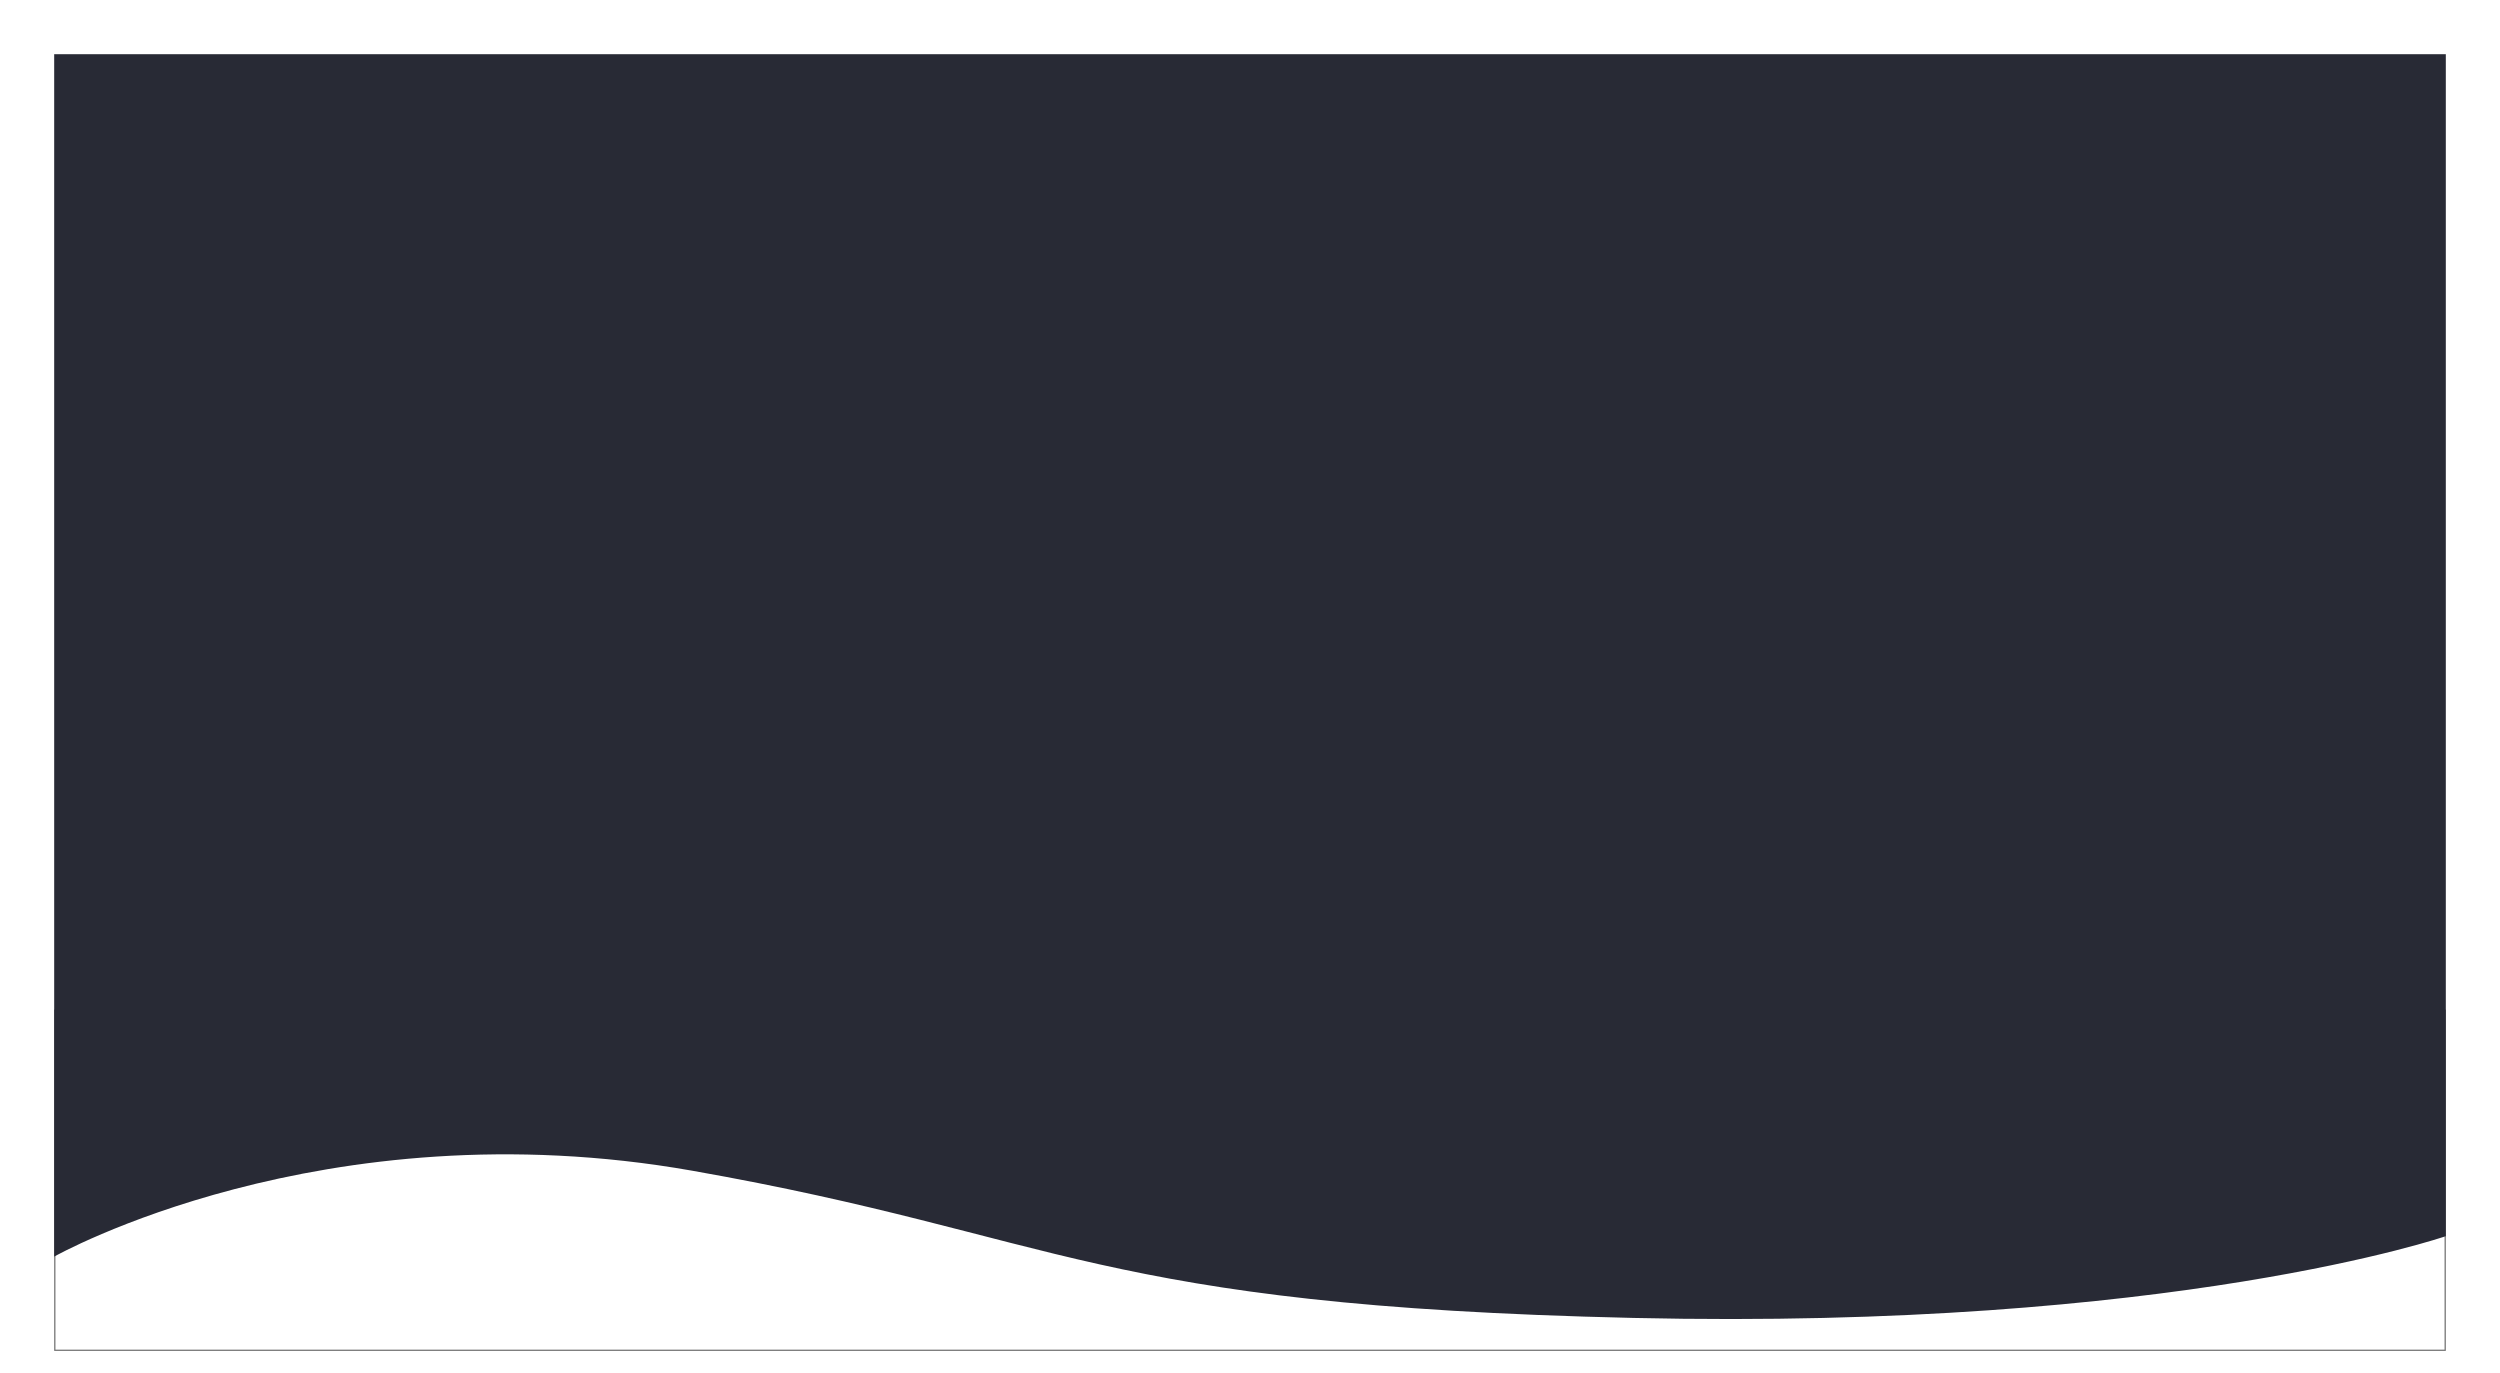 <svg xmlns="http://www.w3.org/2000/svg" xmlns:xlink="http://www.w3.org/1999/xlink" width="2007" height="1102.424" viewBox="0 0 2007 1102.424">
  <defs>
    <style>
      .cls-1 {
        fill: #fff;
        stroke: #707070;
      }

      .cls-2 {
        fill: #282a35;
      }

      .cls-3 {
        stroke: none;
      }

      .cls-4 {
        fill: none;
      }

      .cls-5 {
        filter: url(#Path_1);
      }
    </style>
    <filter id="Path_1" x="0" y="0" width="2007" height="1102.424" filterUnits="userSpaceOnUse">
      <feOffset dy="39" input="SourceAlpha"/>
      <feGaussianBlur stdDeviation="14.5" result="blur"/>
      <feFlood flood-color="#572323" flood-opacity="0.161"/>
      <feComposite operator="in" in2="blur"/>
      <feComposite in="SourceGraphic"/>
    </filter>
  </defs>
  <g id="Group_1" data-name="Group 1" transform="translate(43.5 4.5)">
    <g id="Rectangle_1" data-name="Rectangle 1" class="cls-1" transform="translate(0 806)">
      <rect class="cls-3" width="1920" height="274"/>
      <rect class="cls-4" x="0.5" y="0.5" width="1919" height="273"/>
    </g>
    <g class="cls-5" transform="matrix(1, 0, 0, 1, -43.5, -4.5)">
      <path id="Path_1-2" data-name="Path 1" class="cls-2" d="M-233-73V892.3s215.059-121.446,512.362-68.929,321.572,108.317,755.392,118.164S1687,875.891,1687,875.891V-73Z" transform="translate(276.5 77.5)"/>
    </g>
  </g>
</svg>
